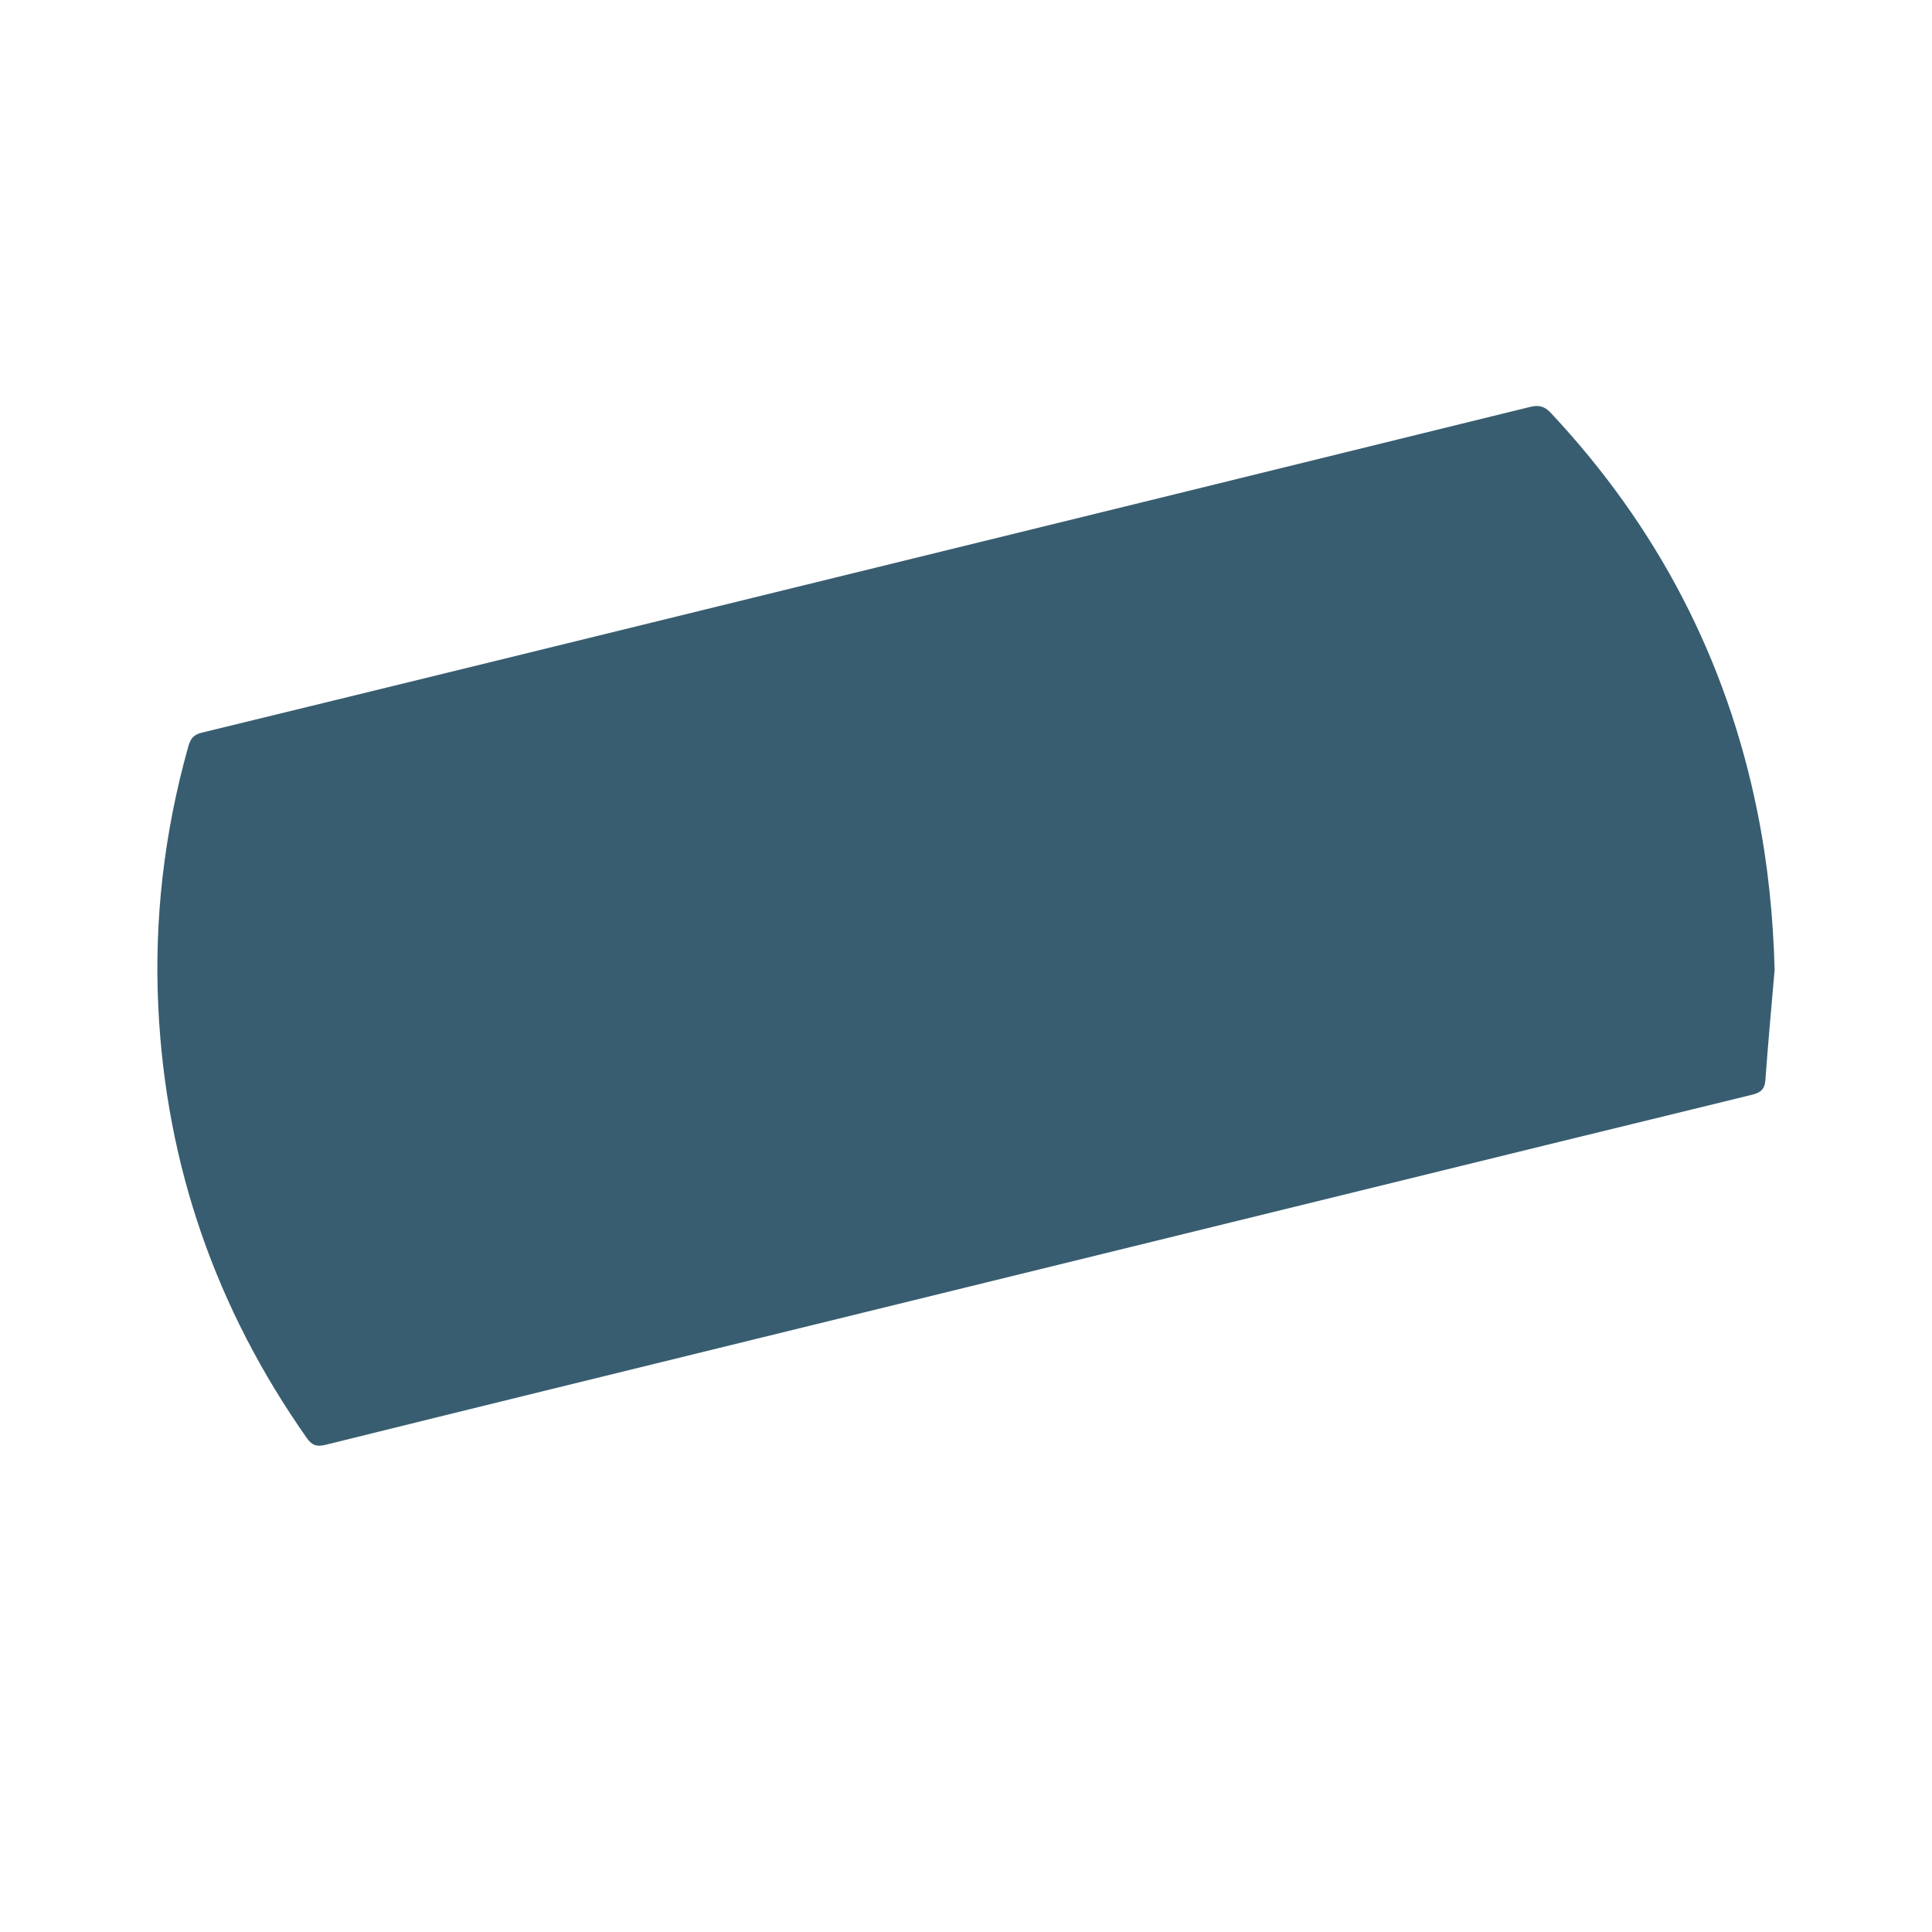 <?xml version="1.0" encoding="utf-8"?>
<!-- Generator: Adobe Illustrator 16.0.0, SVG Export Plug-In . SVG Version: 6.00 Build 0)  -->
<!DOCTYPE svg PUBLIC "-//W3C//DTD SVG 1.1//EN" "http://www.w3.org/Graphics/SVG/1.1/DTD/svg11.dtd">
<svg version="1.1" id="Laag_1" xmlns="http://www.w3.org/2000/svg" xmlns:xlink="http://www.w3.org/1999/xlink" x="0px" y="0px"
	 width="250px" height="250px" viewBox="0 0 250 250" enable-background="new 0 0 250 250" xml:space="preserve">
<path opacity="0.9" fill="#234C61" d="M228.443,139.739c-0.088,1.229-0.627,1.653-1.756,1.928
	c-17.73,4.313-35.449,8.674-53.172,13.021c-24.902,6.11-49.808,12.221-74.708,18.328c-18.892,4.635-37.787,9.258-56.667,13.94
	c-1.171,0.291-1.776,0.071-2.451-0.89c-11.726-16.696-18.188-35.198-19.198-55.594C19.923,119,21.245,107.75,24.335,96.7
	c0.268-0.959,0.585-1.604,1.742-1.885C51.45,88.642,76.81,82.411,102.17,76.188c31.93-7.83,63.859-15.656,95.781-23.523
	c1.164-0.287,1.895-0.119,2.725,0.768c13.756,14.676,22.727,31.822,26.715,51.551c1.367,6.756,2.062,13.582,2.246,20.506
	C229.23,130.239,228.783,134.984,228.443,139.739z"/>
</svg>

